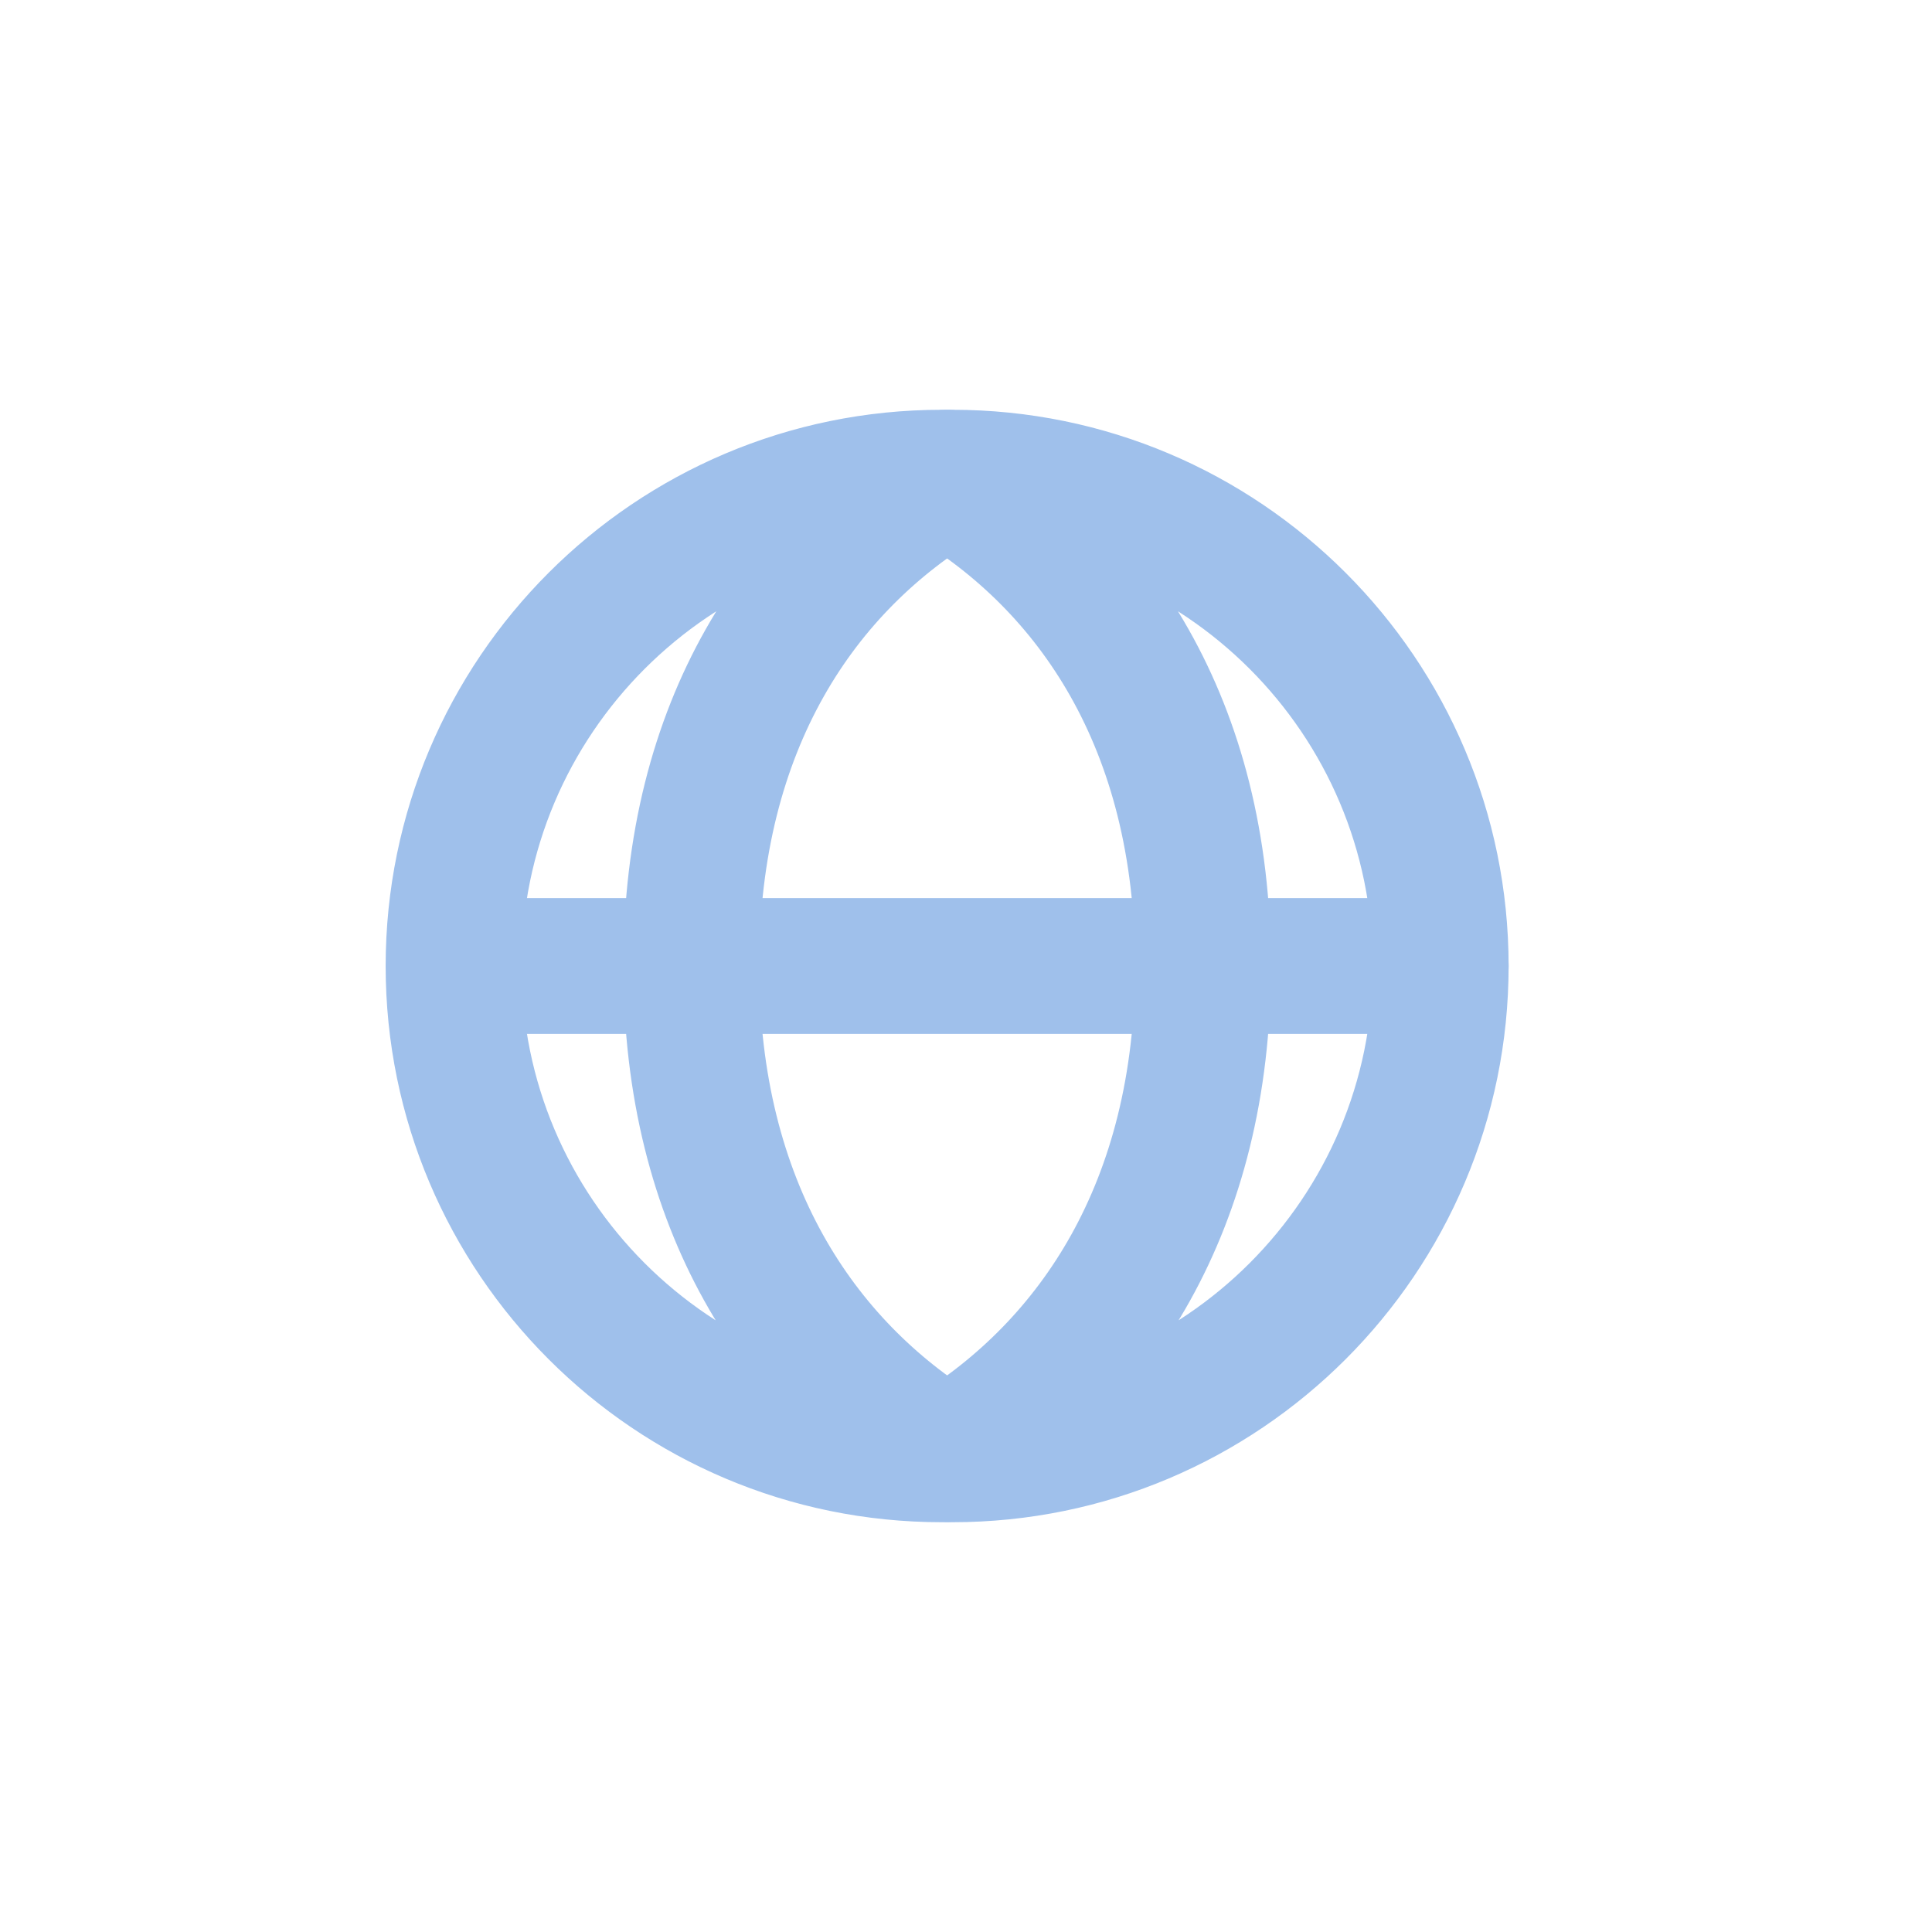 <?xml version="1.0" encoding="UTF-8" standalone="no"?><!DOCTYPE svg PUBLIC "-//W3C//DTD SVG 1.1//EN" "http://www.w3.org/Graphics/SVG/1.1/DTD/svg11.dtd"><svg width="100%" height="100%" viewBox="0 0 256 256" version="1.1" xmlns="http://www.w3.org/2000/svg" xmlns:xlink="http://www.w3.org/1999/xlink" xml:space="preserve" xmlns:serif="http://www.serif.com/" style="fill-rule:evenodd;clip-rule:evenodd;stroke-linecap:round;stroke-linejoin:round;stroke-miterlimit:1.5;"><rect id="Globe" x="-5" y="-0" width="261" height="256" style="fill:none;"/><g><g><g><path d="M126.075,192.702l0.122,-0c35.71,-0 64.702,-28.992 64.702,-64.702c0,-35.71 -28.992,-64.702 -64.702,-64.702c-0.2,0 -0.4,0.001 -0.596,0.003c19.162,11.413 33.798,32.521 33.798,64.699c0,31.912 -14.409,53.061 -33.324,64.702Z" style="fill:none;stroke:#9fc0eb;stroke-width:18px;"/><path d="M124.925,192.702l-0.122,-0c-35.71,-0 -64.702,-28.992 -64.702,-64.702c-0,-35.71 28.992,-64.702 64.702,-64.702c0.2,0 0.4,0.001 0.596,0.003c-19.162,11.413 -33.798,32.521 -33.798,64.699c-0,31.912 14.409,53.061 33.324,64.702Z" style="fill:none;stroke:#9fc0eb;stroke-width:18px;"/></g><path d="M60.899,128l130,-0" style="fill:none;stroke:#9fc0eb;stroke-width:18px;"/></g></g></svg>
